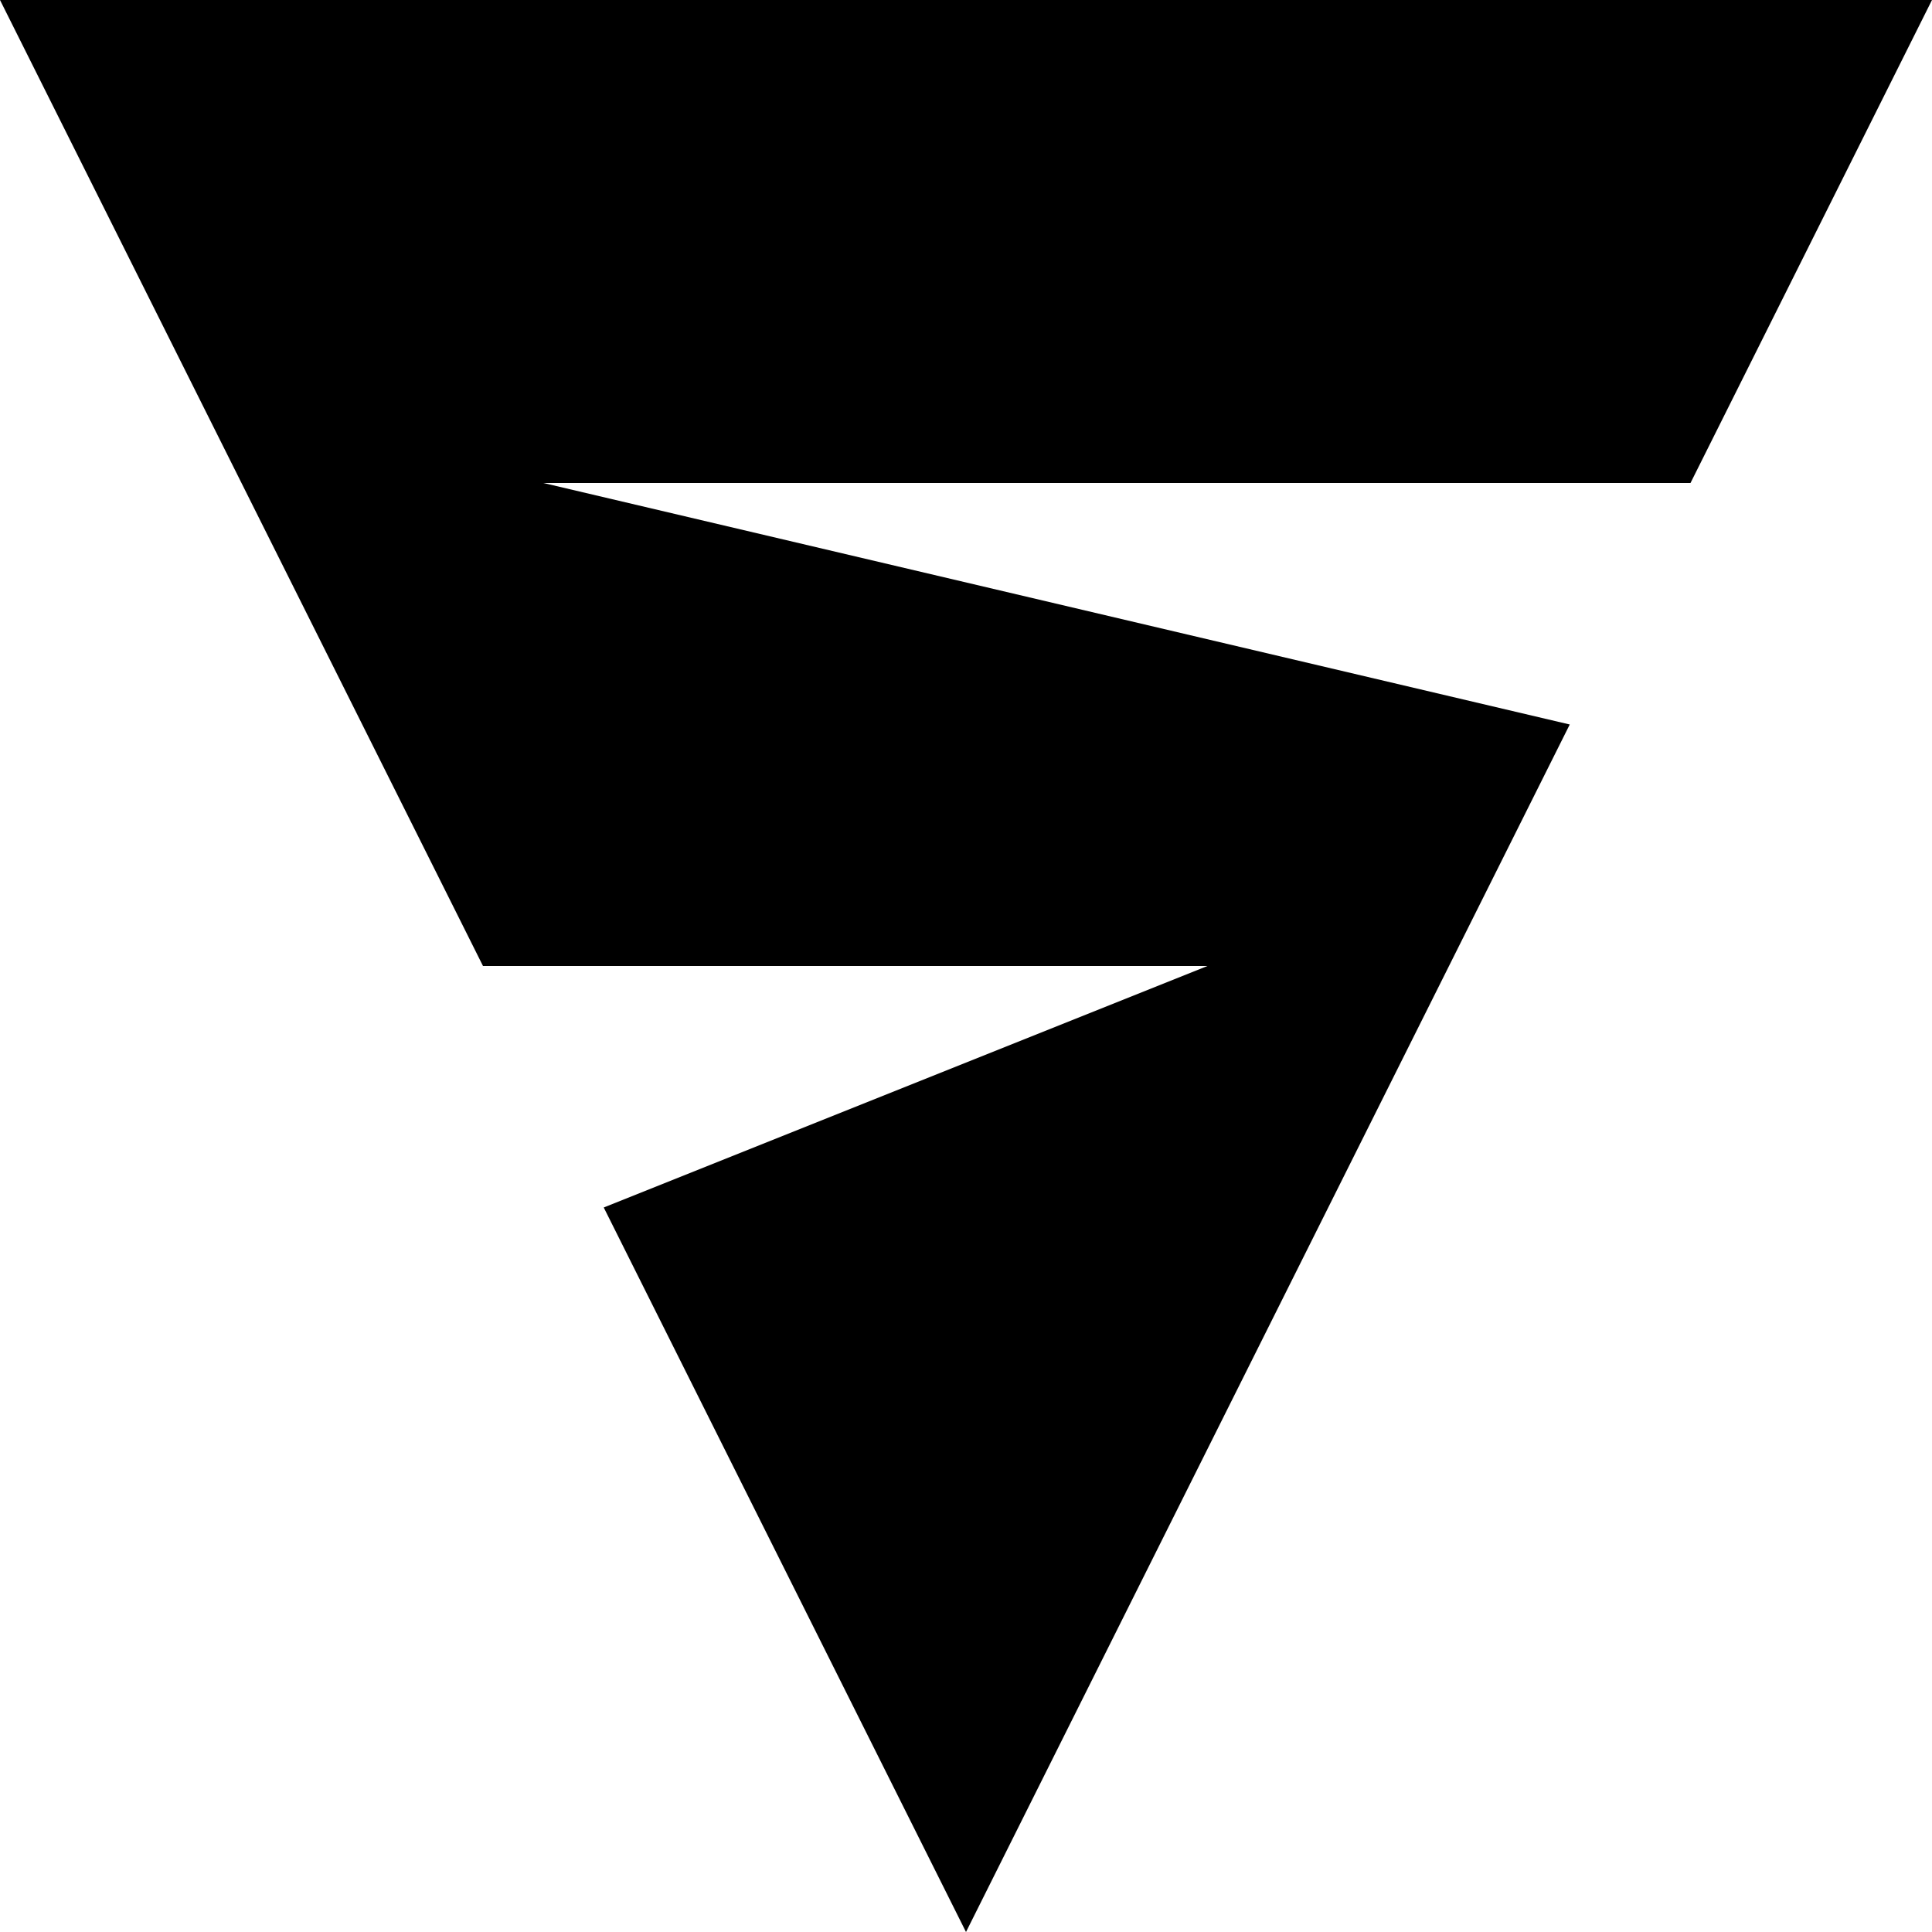 <?xml version="1.0" encoding="UTF-8"?>
<!DOCTYPE svg PUBLIC "-//W3C//DTD SVG 1.1//EN" "http://www.w3.org/Graphics/SVG/1.1/DTD/svg11.dtd">
<svg xmlns="http://www.w3.org/2000/svg" version="1.1" width="32px" height="32px" style="shape-rendering:geometricPrecision; text-rendering:geometricPrecision; image-rendering:optimizeQuality; fill-rule:evenodd; clip-rule:evenodd" xmlns:xlink="http://www.w3.org/1999/xlink">
<!-- <rect fill="#ffffff" x="0" y="0" rx="16" ry="16" width="32" height="32"/> -->
<g><path fill="#000000" d="M 32 0 L 28 8 L 9 8 L 26 12 L 16 32 L 10 20 L 20 16 L 8 16 L 0 0 Z"/></g>
</svg>
